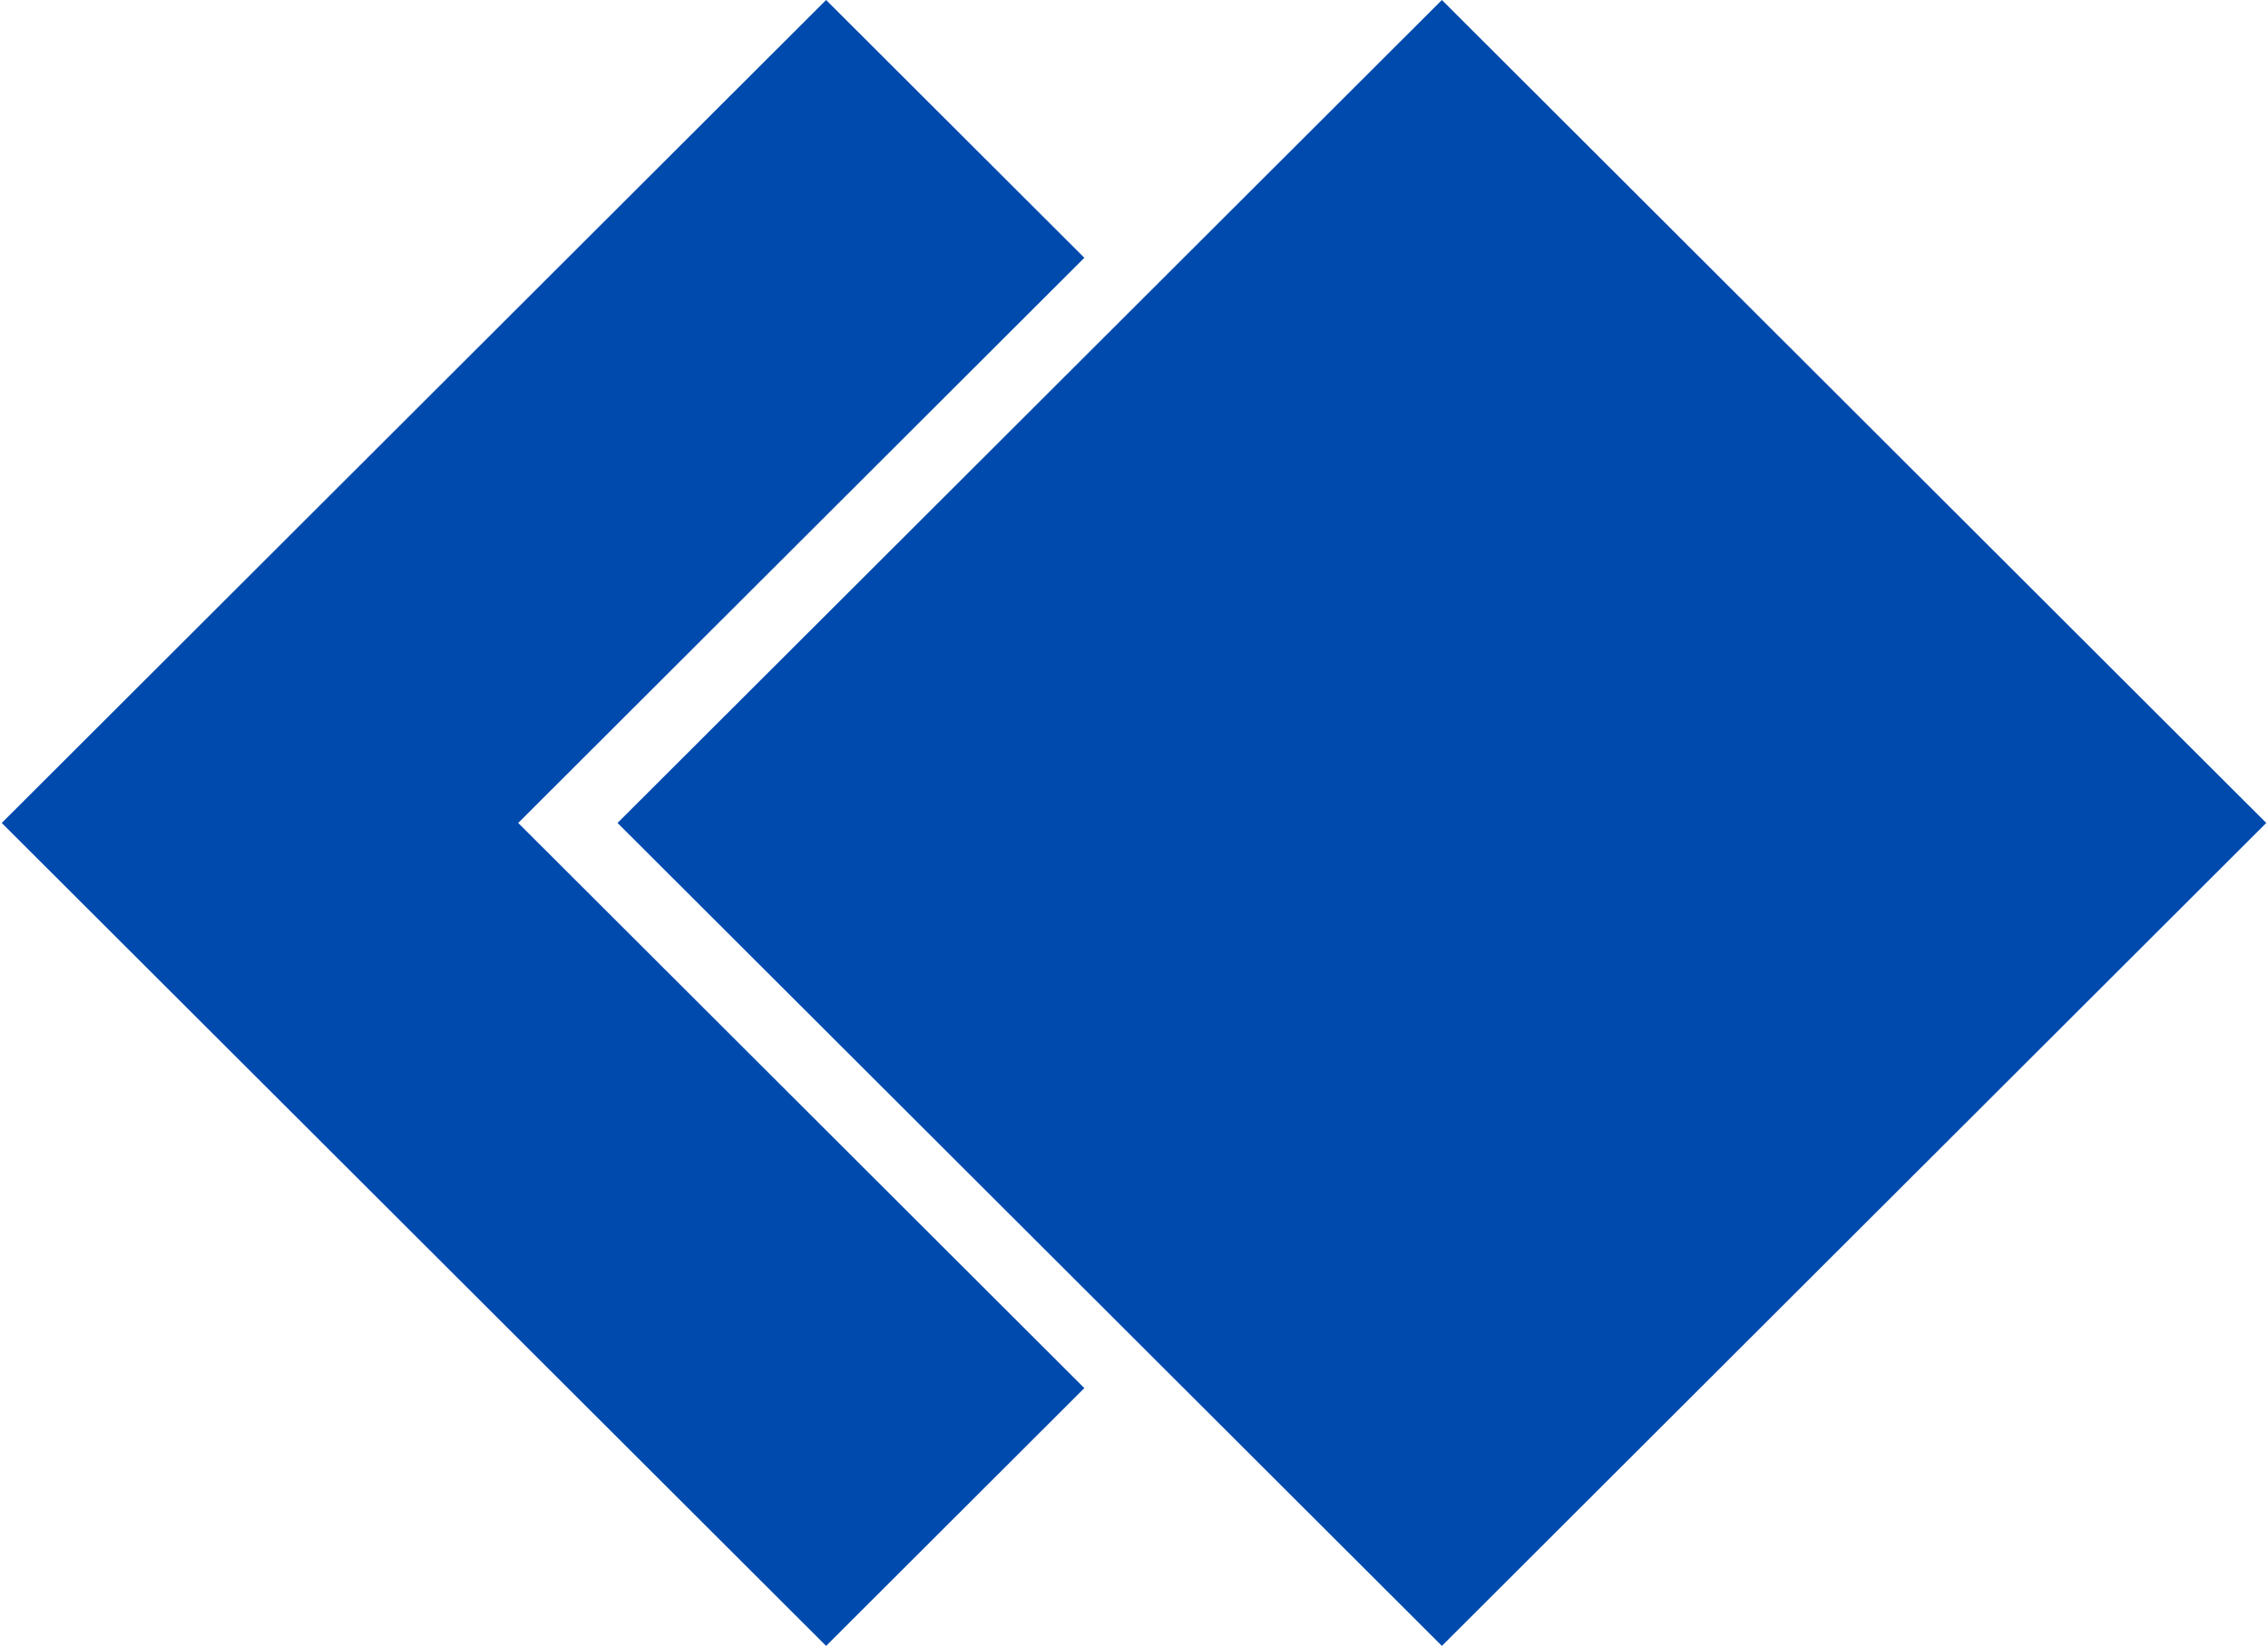 <svg width="1071" height="778" viewBox="0 0 1071 778" fill="none" xmlns="http://www.w3.org/2000/svg">
<path d="M390.107 0L512.051 121.77L244.712 388.727L512.051 655.683L390.107 777.453L0.823 388.727L390.107 0Z" fill="#004AAD"/>
<path d="M291.613 388.727L680.897 0L1070.18 388.727L680.897 777.453L291.613 388.727Z" fill="#004AAD"/>
</svg>
